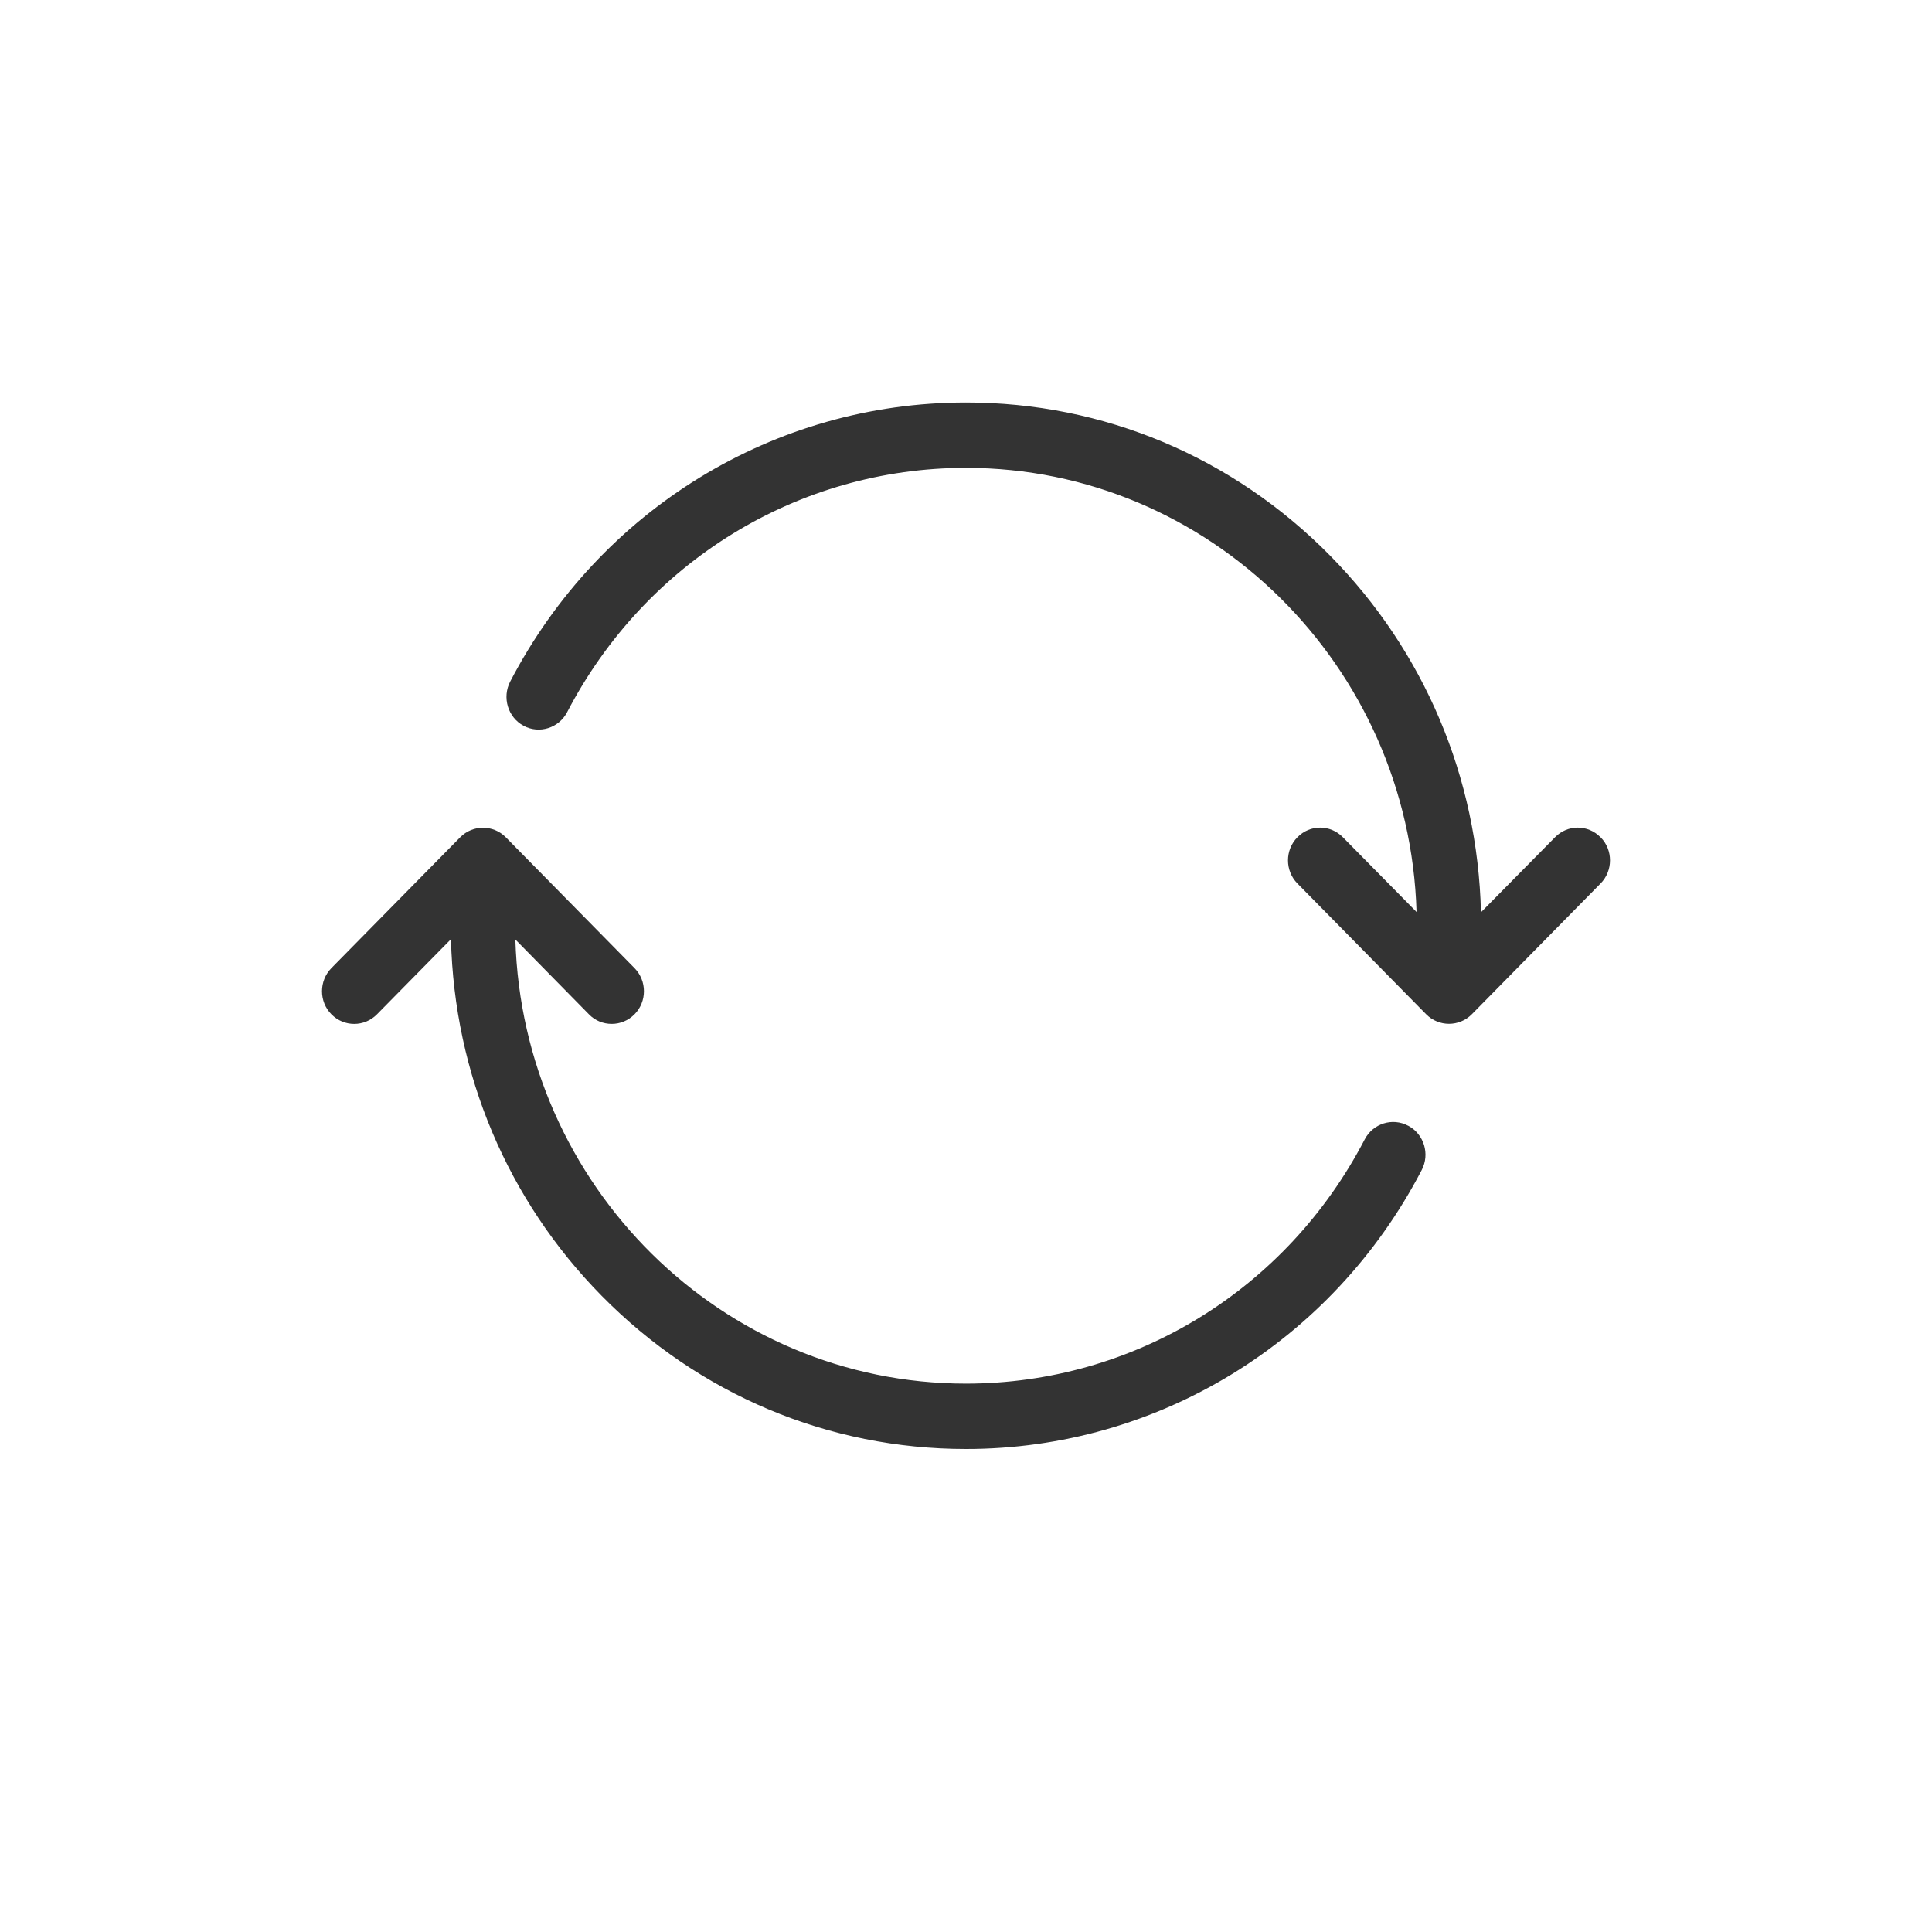 <svg width="24" height="24" viewBox="0 0 24 24" fill="none"
    xmlns="http://www.w3.org/2000/svg">
    <path fill-rule="evenodd" clip-rule="evenodd" d="M17.495 13.985H17.494C17.299 13.88 17.057 13.955 16.953 14.154C15.98 16.026 14.082 17.188 11.999 17.188C8.968 17.188 6.491 14.728 6.402 11.671L7.316 12.6C7.394 12.681 7.497 12.719 7.599 12.719C7.702 12.719 7.804 12.679 7.882 12.6C8.038 12.443 8.038 12.184 7.882 12.026L6.283 10.401C6.127 10.243 5.873 10.243 5.717 10.401L4.117 12.026C3.961 12.184 3.961 12.443 4.117 12.6C4.273 12.759 4.527 12.759 4.683 12.6L5.602 11.667C5.643 13.34 6.304 14.909 7.474 16.097C8.683 17.324 10.29 18 12 18C14.379 18 16.549 16.672 17.661 14.535C17.765 14.336 17.69 14.09 17.495 13.985ZM19.883 10.401H19.882C19.726 10.241 19.473 10.241 19.317 10.401L18.397 11.333C18.357 9.661 17.695 8.092 16.525 6.904C15.316 5.676 13.709 5 11.999 5C9.62 5 7.451 6.328 6.338 8.466C6.235 8.664 6.309 8.911 6.504 9.016C6.699 9.121 6.942 9.045 7.045 8.847C8.019 6.975 9.917 5.812 11.999 5.812C15.03 5.812 17.507 8.273 17.597 11.329L16.682 10.401C16.526 10.241 16.273 10.241 16.117 10.401C15.961 10.558 15.961 10.817 16.117 10.975L17.717 12.6C17.795 12.679 17.898 12.718 18 12.718C18.102 12.718 18.205 12.679 18.283 12.6L19.883 10.975C20.039 10.817 20.039 10.558 19.883 10.401Z" fill="#333333"/>
</svg>
